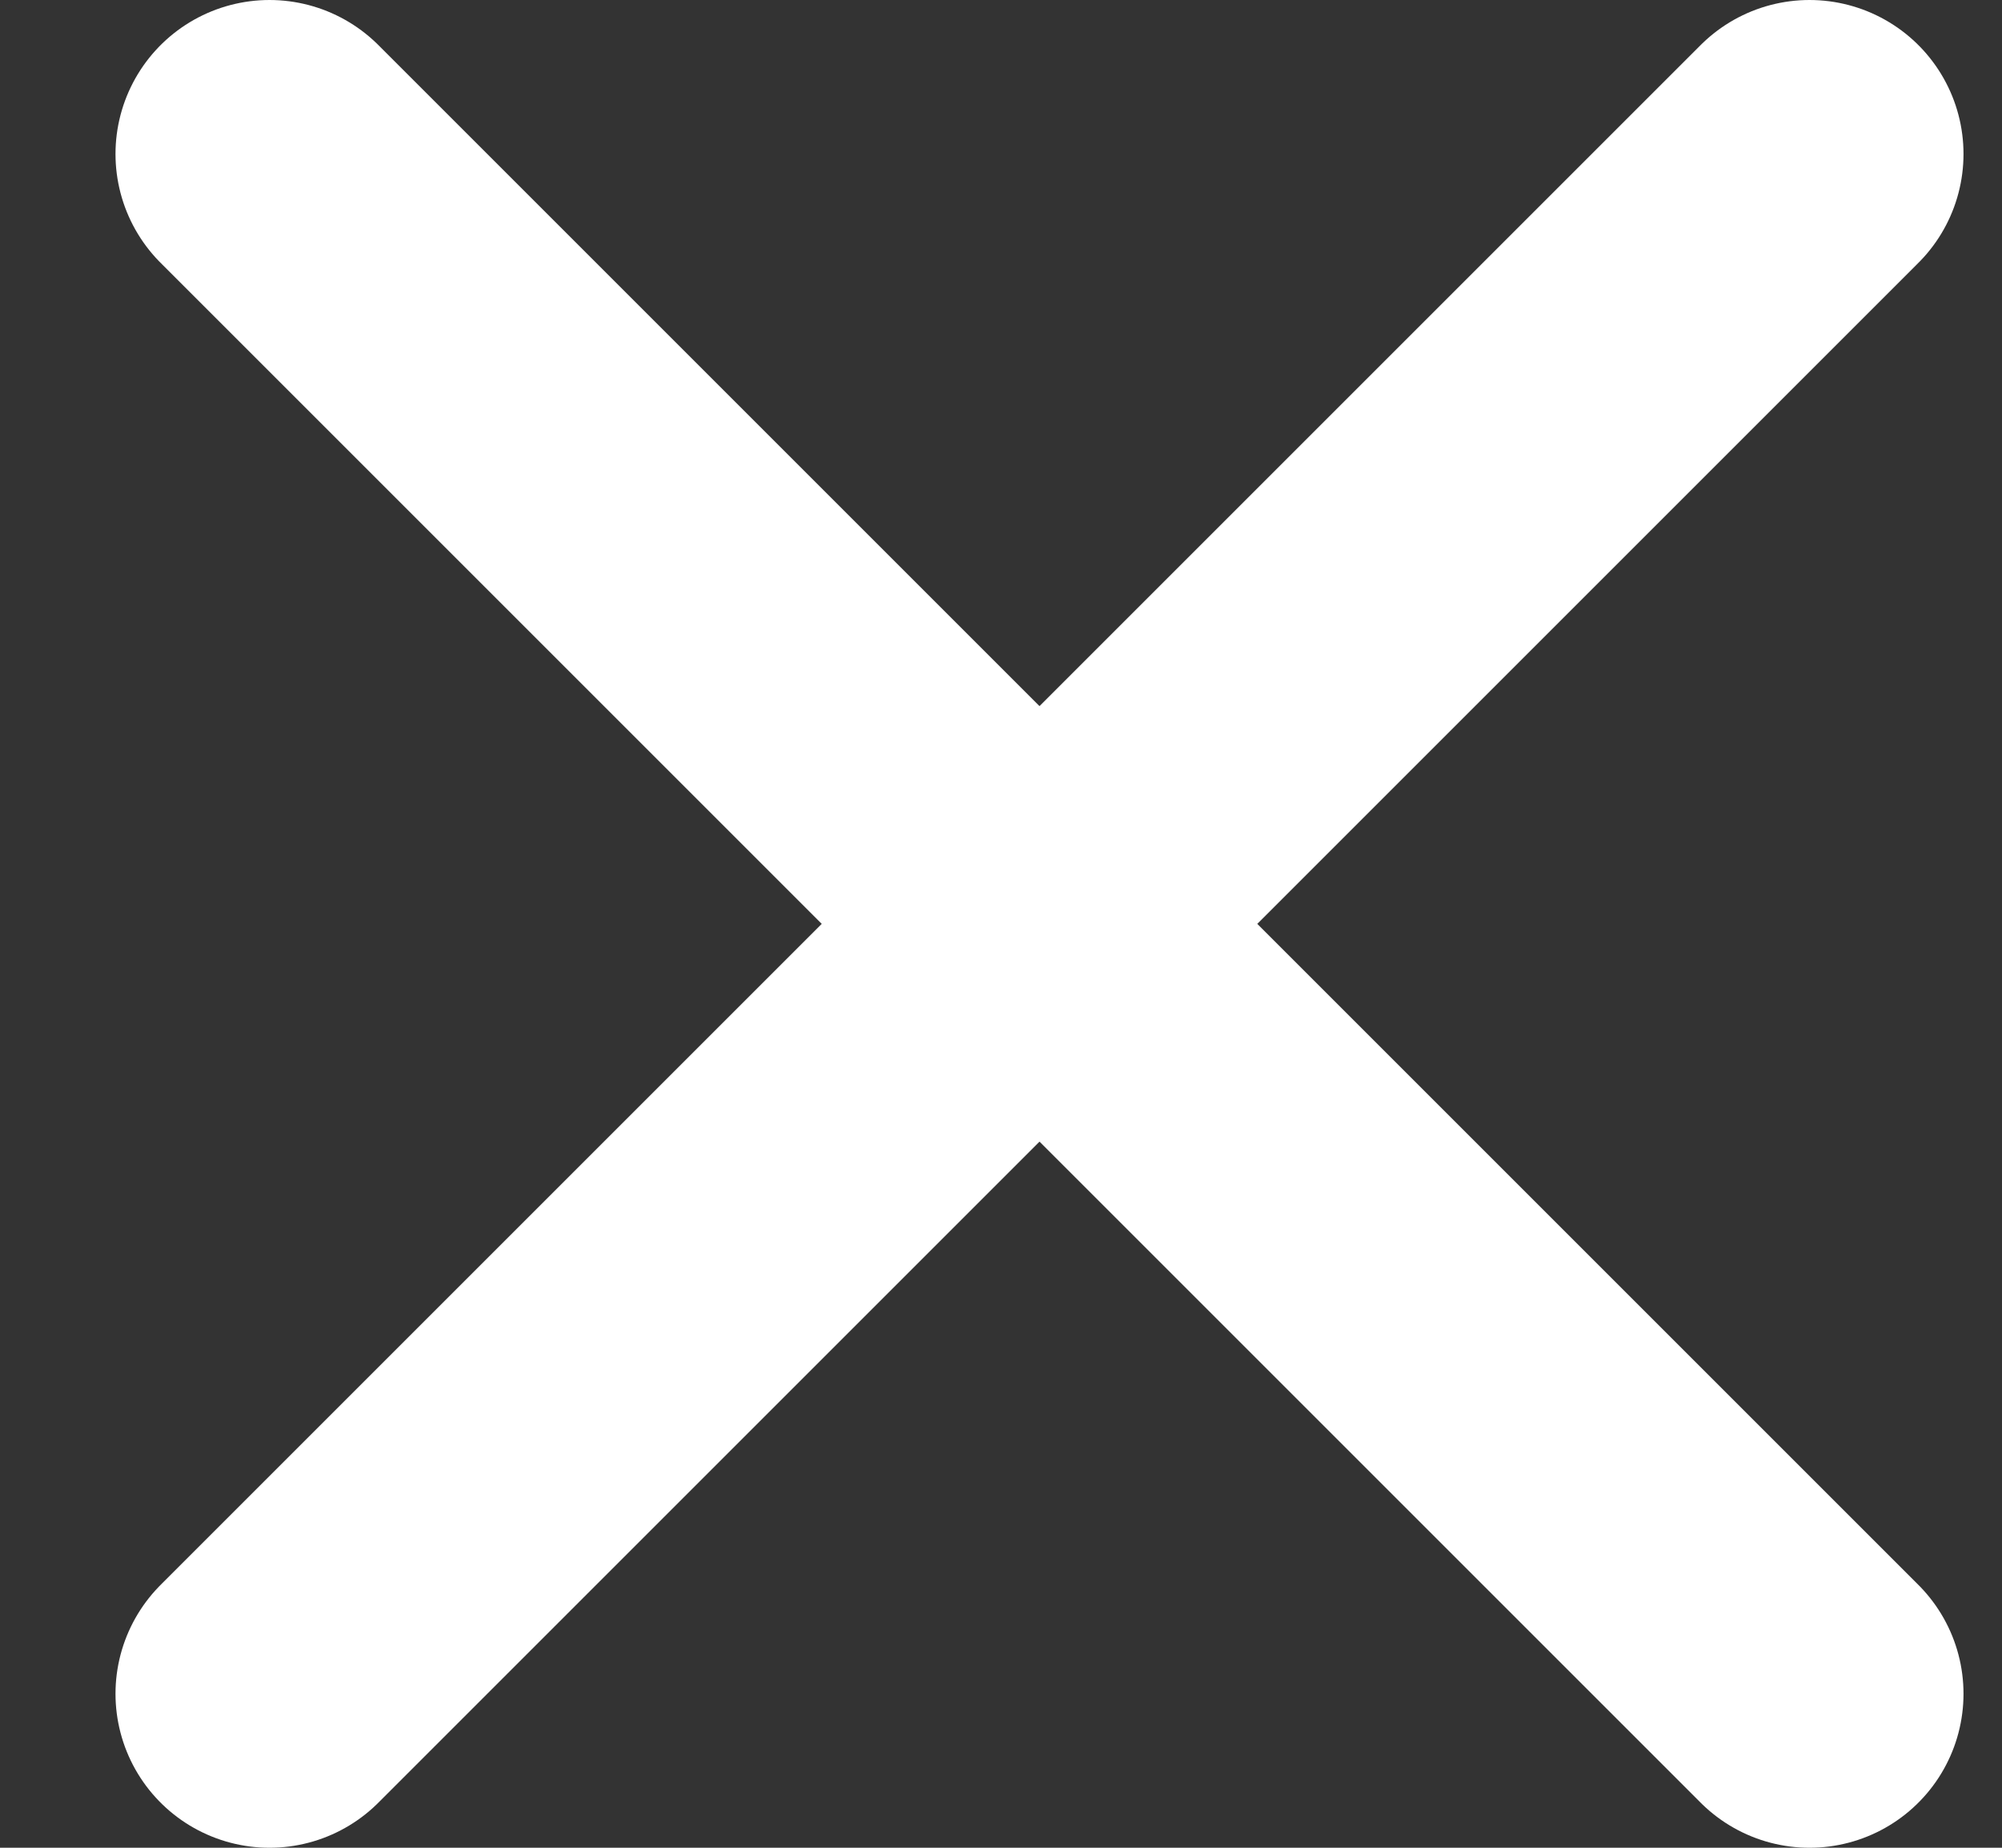 <svg width="13" height="12" viewBox="0 0 13 12" fill="none" xmlns="http://www.w3.org/2000/svg">
<rect x="0" y="0" width="13" height="12" fill="#333333" stroke="none"/>
<path d="M11.75 1L1.75 11M1.75 1L11.75 11" stroke="white" stroke-width="2" stroke-linecap="round" stroke-linejoin="round"/>
</svg>
